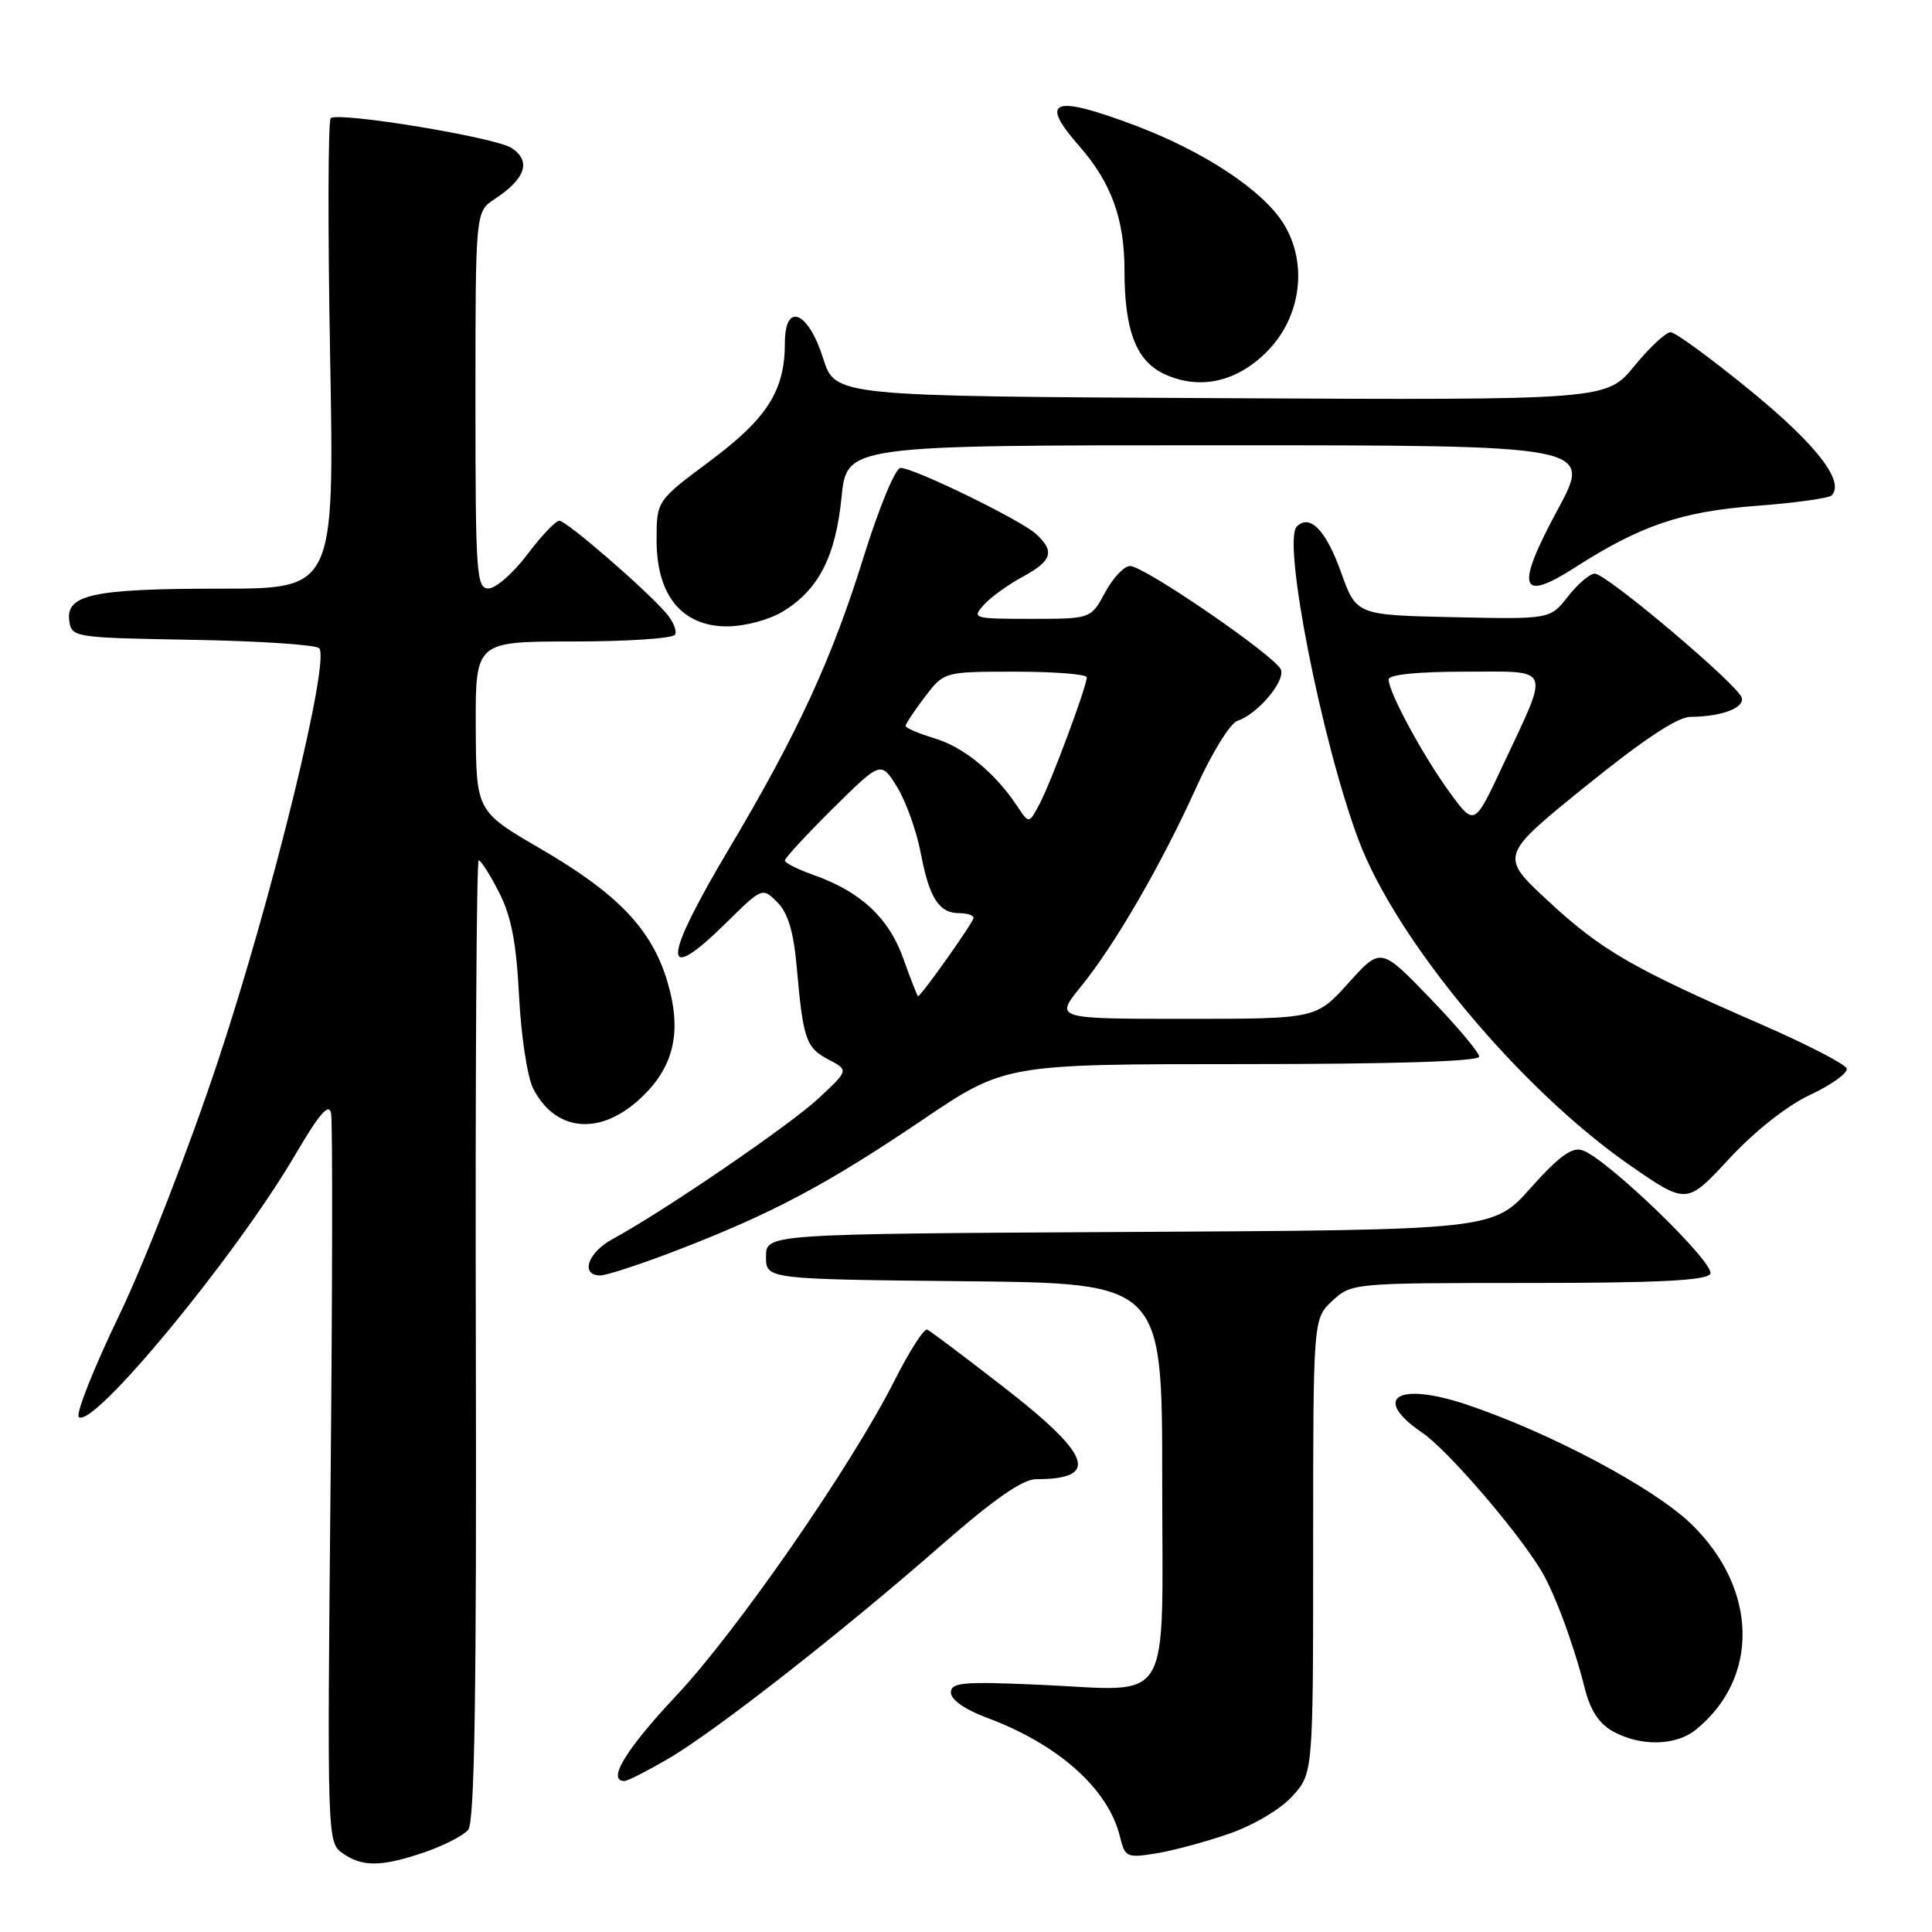 <?xml version="1.0" encoding="UTF-8" standalone="no"?>
<!DOCTYPE svg PUBLIC "-//W3C//DTD SVG 1.1//EN" "http://www.w3.org/Graphics/SVG/1.1/DTD/svg11.dtd" >
<svg xmlns="http://www.w3.org/2000/svg" xmlns:xlink="http://www.w3.org/1999/xlink" version="1.1" viewBox="0 0 256 256">
 <g >
 <path fill="currentColor"
d=" M 56.26 245.43 C 58.80 244.56 61.40 243.23 62.04 242.46 C 62.89 241.43 63.16 224.43 63.05 177.53 C 62.97 142.59 63.14 114.00 63.43 114.00 C 63.72 114.00 64.94 115.91 66.13 118.25 C 67.75 121.42 68.42 124.92 68.78 132.00 C 69.04 137.22 69.88 142.72 70.64 144.22 C 73.49 149.83 79.20 150.52 84.45 145.91 C 89.25 141.69 90.46 136.91 88.44 130.10 C 86.37 123.13 81.89 118.44 71.62 112.46 C 63.09 107.50 63.09 107.50 63.04 96.25 C 63.00 85.00 63.00 85.00 75.94 85.00 C 83.06 85.00 89.13 84.60 89.44 84.10 C 89.74 83.61 89.20 82.31 88.24 81.21 C 85.37 77.92 75.05 69.00 74.11 69.00 C 73.63 69.00 71.72 71.01 69.87 73.47 C 68.02 75.93 65.71 77.95 64.75 77.97 C 63.13 78.00 63.00 76.16 63.00 53.02 C 63.00 28.05 63.00 28.05 65.54 26.38 C 69.66 23.68 70.43 21.33 67.77 19.60 C 65.62 18.21 45.25 14.84 43.83 15.64 C 43.47 15.84 43.43 29.96 43.74 47.01 C 44.31 78.00 44.31 78.00 29.22 78.00 C 12.38 78.00 8.69 78.78 9.18 82.25 C 9.49 84.46 9.77 84.50 25.48 84.78 C 34.26 84.93 41.83 85.43 42.29 85.89 C 43.80 87.40 36.06 118.98 28.92 140.49 C 25.07 152.08 19.20 167.20 15.81 174.24 C 12.43 181.26 10.02 187.34 10.44 187.75 C 12.23 189.48 31.24 166.46 39.11 153.03 C 42.34 147.53 43.59 146.08 43.87 147.53 C 44.08 148.61 44.05 170.79 43.80 196.81 C 43.35 243.64 43.36 244.14 45.39 245.56 C 48.03 247.41 50.54 247.38 56.26 245.43 Z  M 162.86 242.98 C 166.08 241.87 169.68 239.73 171.25 238.00 C 174.00 234.97 174.00 234.97 174.00 204.85 C 174.00 174.73 174.00 174.73 176.55 172.36 C 179.08 170.02 179.29 170.00 202.49 170.00 C 219.56 170.00 226.08 169.68 226.62 168.80 C 227.42 167.51 212.90 153.47 209.66 152.41 C 208.29 151.96 206.53 153.25 202.84 157.39 C 197.86 162.98 197.86 162.98 149.68 163.24 C 101.50 163.50 101.50 163.50 101.50 166.50 C 101.50 169.50 101.50 169.50 127.75 169.77 C 154.00 170.03 154.00 170.03 154.00 196.04 C 154.00 226.78 155.64 224.03 137.75 223.24 C 127.56 222.79 126.00 222.93 126.00 224.28 C 126.00 225.22 127.87 226.53 130.75 227.60 C 140.26 231.14 146.87 237.05 148.40 243.37 C 149.06 246.09 149.31 246.21 153.16 245.59 C 155.39 245.23 159.75 244.06 162.86 242.98 Z  M 88.50 233.07 C 94.74 229.43 111.32 216.47 124.61 204.85 C 131.68 198.66 135.50 196.00 137.28 196.00 C 145.71 196.00 144.67 192.90 133.25 184.00 C 127.95 179.88 123.28 176.36 122.86 176.18 C 122.44 176.01 120.51 179.01 118.57 182.85 C 112.88 194.16 97.65 216.14 89.53 224.77 C 82.91 231.81 80.37 236.02 82.75 235.99 C 83.16 235.99 85.75 234.67 88.50 233.07 Z  M 224.66 229.23 C 233.18 222.40 232.95 210.52 224.11 201.95 C 219.16 197.14 205.30 189.78 194.29 186.10 C 185.10 183.04 181.70 185.24 188.49 189.87 C 191.78 192.11 200.84 202.60 204.15 208.00 C 205.95 210.95 208.50 217.80 210.00 223.74 C 210.74 226.68 211.90 228.42 213.78 229.45 C 217.43 231.43 222.03 231.33 224.66 229.23 Z  M 89.83 165.62 C 102.36 160.78 109.53 156.97 122.10 148.48 C 133.16 141.00 133.16 141.00 164.58 141.00 C 184.67 141.00 196.00 140.64 196.00 140.01 C 196.00 139.46 193.07 135.98 189.48 132.26 C 182.96 125.50 182.96 125.50 178.68 130.25 C 174.39 135.00 174.39 135.00 157.08 135.00 C 139.76 135.00 139.76 135.00 143.21 130.75 C 147.75 125.17 153.93 114.48 158.54 104.28 C 160.58 99.75 163.03 95.81 163.97 95.51 C 166.58 94.68 170.32 90.28 169.73 88.73 C 169.05 86.97 151.62 75.00 149.74 75.00 C 148.96 75.00 147.47 76.57 146.43 78.50 C 144.55 82.00 144.55 82.00 136.62 82.00 C 128.96 82.00 128.75 81.94 130.37 80.14 C 131.29 79.12 133.61 77.45 135.52 76.42 C 139.42 74.32 139.81 73.04 137.25 70.73 C 135.18 68.86 121.10 62.00 119.33 62.00 C 118.65 62.00 116.51 67.15 114.45 73.75 C 110.21 87.39 105.70 97.16 96.58 112.50 C 87.73 127.38 87.60 130.77 96.22 122.28 C 101.00 117.58 101.01 117.57 103.00 119.55 C 104.40 120.96 105.15 123.44 105.56 128.02 C 106.41 137.73 106.79 138.82 109.75 140.38 C 112.47 141.80 112.47 141.80 108.48 145.52 C 104.70 149.06 87.89 160.55 81.14 164.20 C 77.87 165.98 76.86 169.00 79.54 169.00 C 80.38 169.00 85.02 167.48 89.83 165.62 Z  M 239.90 145.05 C 242.73 143.72 244.89 142.16 244.69 141.58 C 244.50 141.00 239.43 138.38 233.42 135.76 C 216.36 128.33 212.22 125.94 205.22 119.46 C 198.69 113.42 198.69 113.42 210.07 104.21 C 217.65 98.07 222.28 95.00 223.97 94.99 C 228.06 94.96 231.12 93.84 230.80 92.47 C 230.41 90.84 212.88 76.02 211.32 76.01 C 210.67 76.00 209.08 77.36 207.77 79.03 C 205.40 82.06 205.40 82.06 192.56 81.78 C 179.72 81.50 179.72 81.50 177.68 75.79 C 175.70 70.26 173.56 68.04 171.83 69.77 C 169.90 71.70 175.13 98.25 180.00 111.26 C 184.98 124.59 201.46 144.34 215.98 154.41 C 223.50 159.62 223.50 159.62 229.13 153.53 C 232.56 149.84 236.78 146.51 239.90 145.05 Z  M 103.76 81.01 C 108.48 78.13 110.72 73.75 111.51 65.88 C 112.20 59.00 112.20 59.00 161.61 59.00 C 211.01 59.00 211.01 59.00 206.38 67.57 C 200.76 77.97 201.35 79.91 208.70 75.19 C 217.37 69.63 222.80 67.78 232.69 67.03 C 237.81 66.65 242.31 66.02 242.69 65.65 C 244.50 63.84 240.71 58.93 231.99 51.80 C 226.77 47.53 221.99 44.03 221.37 44.02 C 220.75 44.01 218.58 46.03 216.55 48.51 C 212.85 53.02 212.85 53.02 161.76 52.76 C 110.66 52.50 110.66 52.50 109.08 47.51 C 107.08 41.19 104.00 39.95 104.00 45.46 C 104.00 51.75 101.67 55.42 94.10 61.07 C 87.00 66.36 87.00 66.36 87.00 71.60 C 87.00 78.89 90.37 83.00 96.34 83.00 C 98.73 82.99 101.89 82.14 103.76 81.01 Z  M 167.84 46.63 C 172.41 42.05 173.35 34.93 170.08 29.64 C 167.37 25.25 159.58 20.09 150.48 16.65 C 139.52 12.51 137.60 13.20 143.00 19.35 C 147.24 24.17 149.00 29.01 149.00 35.82 C 149.00 43.88 150.57 47.89 154.38 49.61 C 159.01 51.70 163.84 50.62 167.84 46.63 Z  M 119.70 127.03 C 117.78 121.62 114.03 118.13 107.75 115.92 C 105.69 115.19 104.00 114.34 104.00 114.02 C 104.00 113.70 106.86 110.60 110.36 107.13 C 116.73 100.83 116.73 100.83 118.87 104.28 C 120.04 106.18 121.45 110.12 122.00 113.02 C 123.14 119.01 124.42 121.00 127.12 121.00 C 128.16 121.00 129.00 121.28 129.00 121.62 C 129.00 122.19 122.05 132.00 121.65 132.00 C 121.55 132.00 120.67 129.76 119.70 127.03 Z  M 134.80 106.84 C 131.89 102.43 127.72 99.00 123.86 97.84 C 121.74 97.20 120.00 96.46 120.00 96.19 C 120.00 95.91 121.15 94.18 122.55 92.34 C 125.10 89.00 125.10 89.00 134.55 89.00 C 139.75 89.00 144.00 89.34 144.00 89.75 C 144.00 90.96 139.34 103.48 137.78 106.46 C 136.35 109.18 136.35 109.18 134.80 106.84 Z  M 192.09 104.99 C 188.56 100.16 184.00 91.72 184.00 90.03 C 184.00 89.39 187.81 89.00 194.07 89.00 C 205.80 89.00 205.41 88.03 199.10 101.49 C 195.36 109.48 195.36 109.48 192.09 104.99 Z "/>
</g>
</svg>